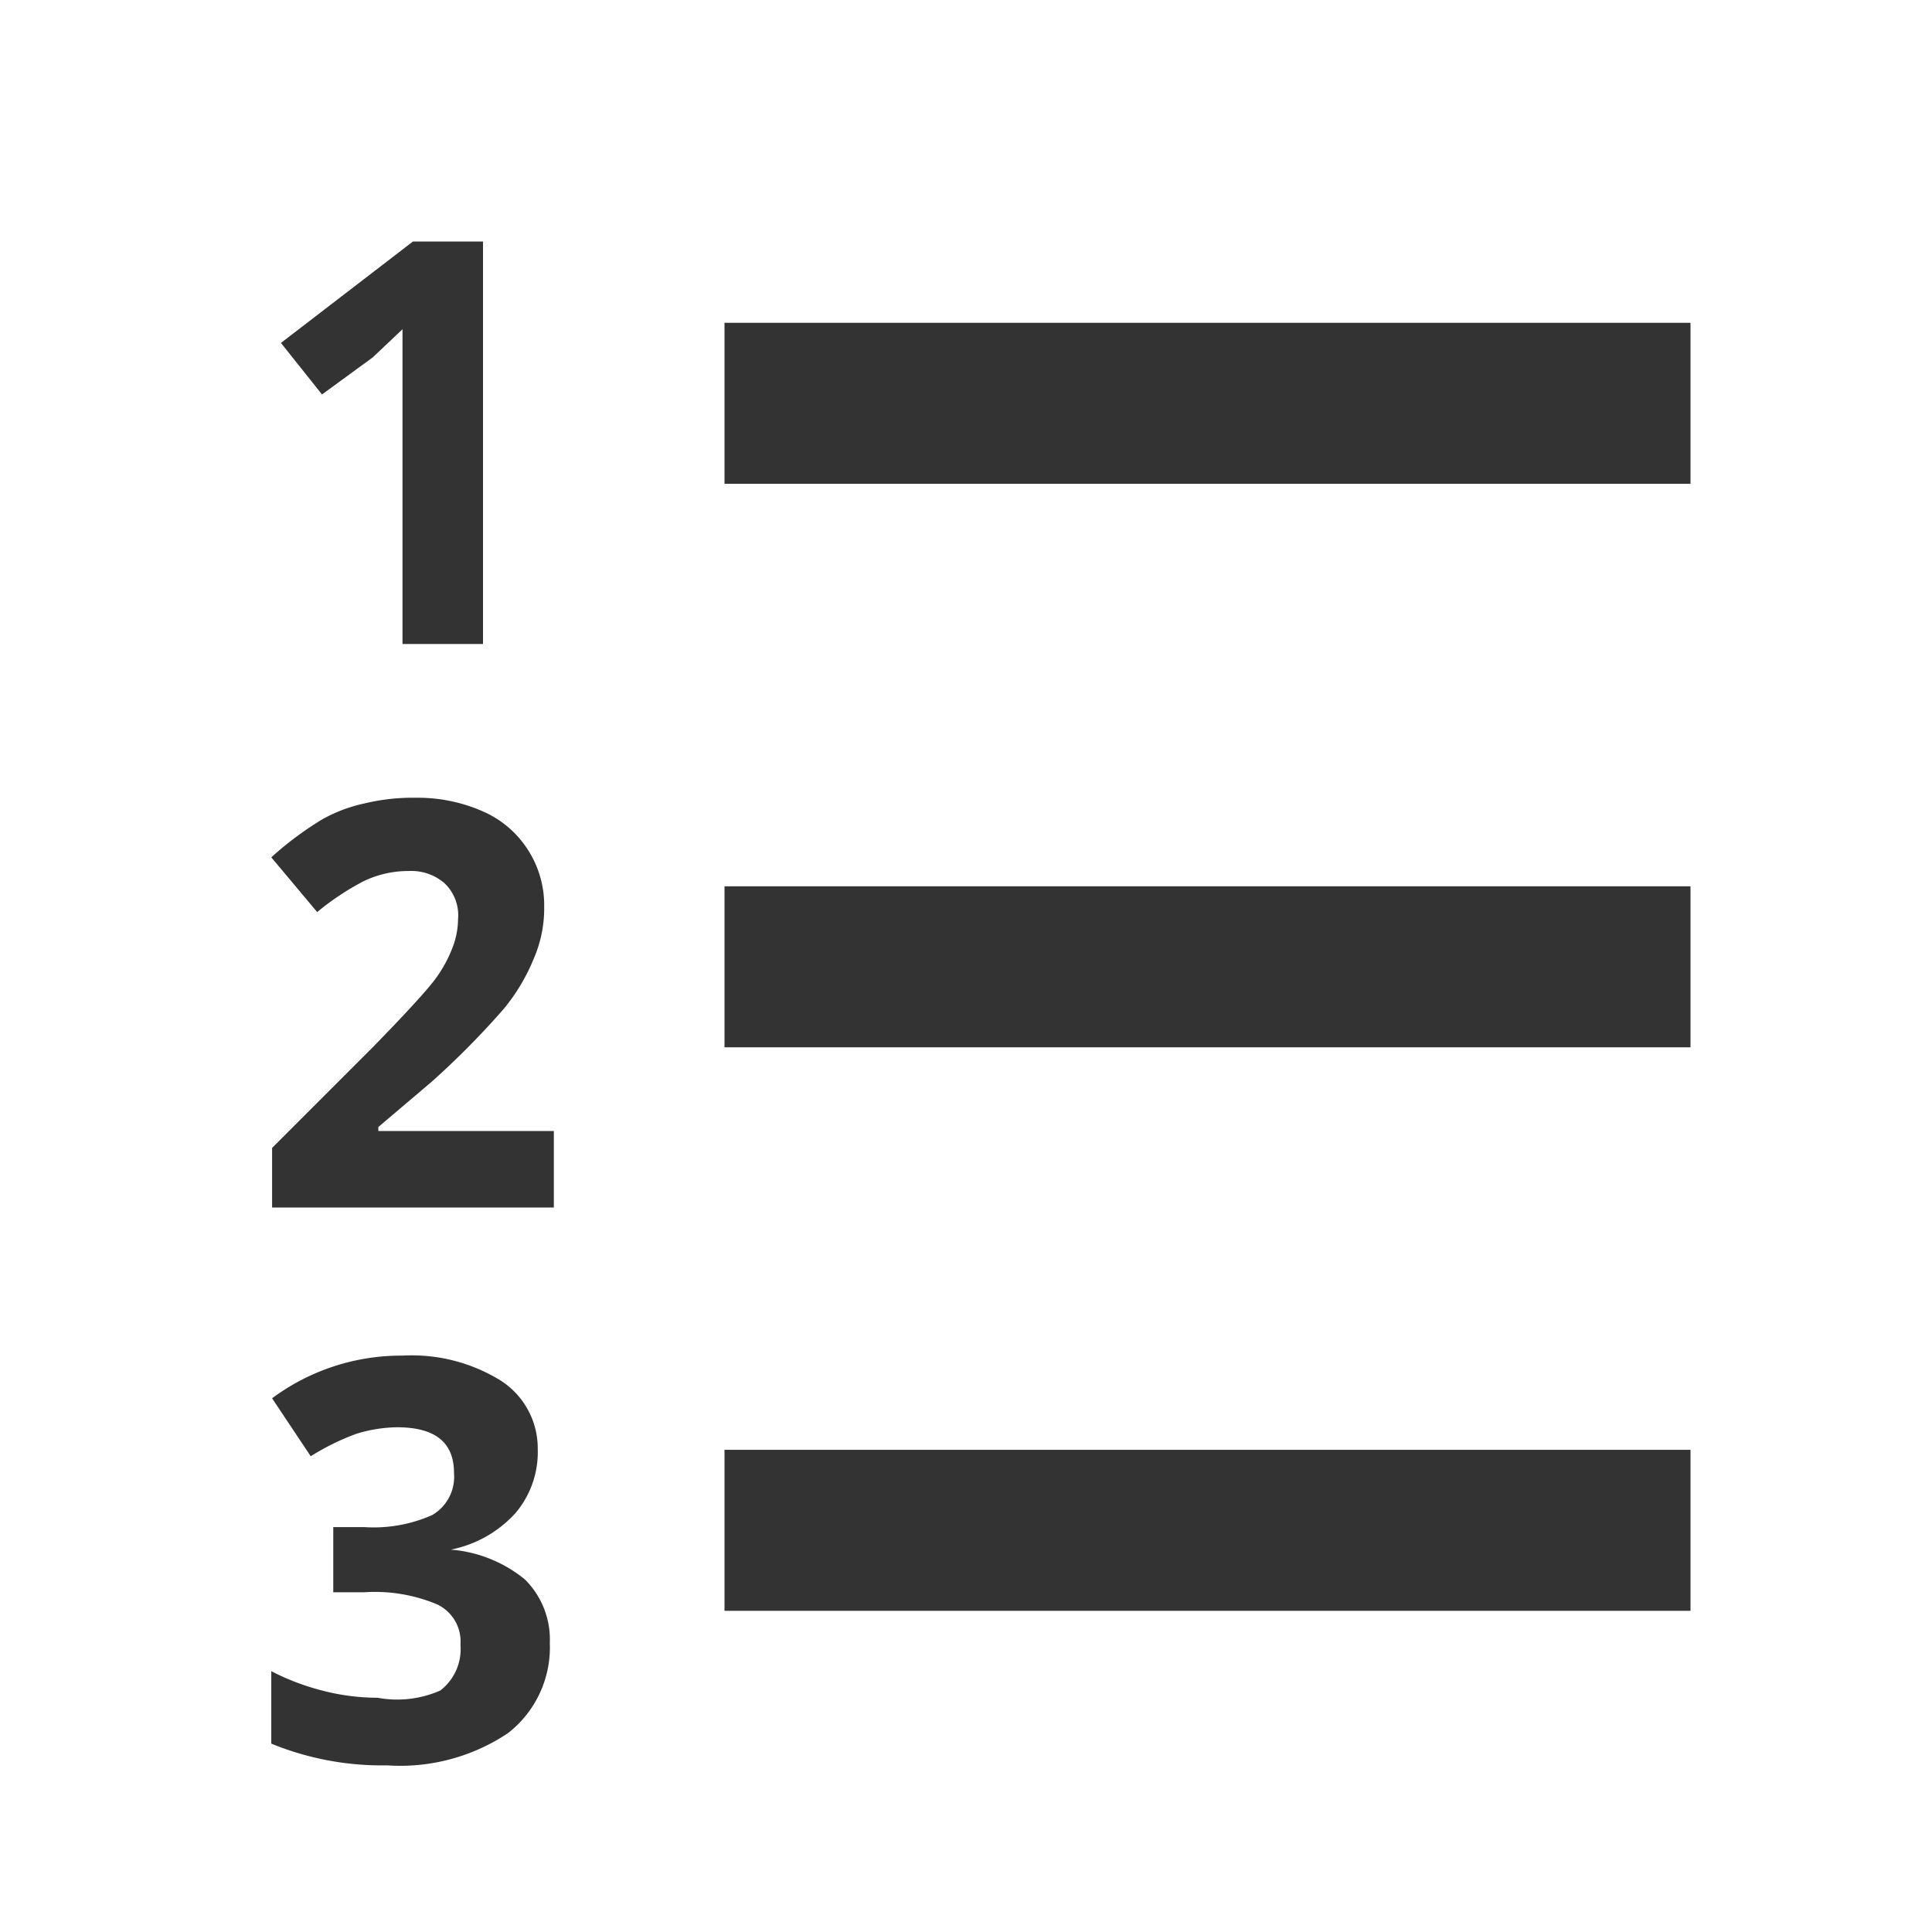 <?xml version="1.0"?>
<svg xmlns="http://www.w3.org/2000/svg" id="Layer_2" data-name="Layer 2" viewBox="0 0 24 24"><rect x="9" y="4" width="12" height="2" transform="translate(30 10.01) rotate(-180)" style="fill:#333"/><rect x="9" y="11" width="12" height="2" transform="translate(30 24.01) rotate(-180)" style="fill:#333"/><rect x="9" y="18" width="12" height="2" transform="translate(30 38.01) rotate(-180)" style="fill:#333"/><path d="M6,8h-1V4.61l0-.52-.37.35L4,4.9l-.51-.64L5.13,3H6Z" style="fill:#333"/><path d="M6.88,15H3.38v-.74L4.64,13c.37-.38.61-.64.73-.79a1.61,1.61,0,0,0,.24-.41,1,1,0,0,0,.08-.38.55.55,0,0,0-.17-.45.63.63,0,0,0-.44-.15,1.28,1.28,0,0,0-.57.13,3.31,3.31,0,0,0-.57.38l-.57-.68A4.14,4.14,0,0,1,4,10.18a1.87,1.87,0,0,1,.53-.2,2.56,2.56,0,0,1,.64-.07,2,2,0,0,1,.83.17,1.26,1.26,0,0,1,.56.48,1.27,1.27,0,0,1,.2.7,1.57,1.57,0,0,1-.13.65,2.41,2.41,0,0,1-.37.62,10.29,10.29,0,0,1-.9.91L4.7,14v.05H6.88Z" style="fill:#333"/><path d="M6.68,18a1.17,1.17,0,0,1-.28.8,1.47,1.47,0,0,1-.8.45v0a1.66,1.66,0,0,1,.92.37,1.05,1.05,0,0,1,.31.79,1.35,1.35,0,0,1-.52,1.12,2.41,2.41,0,0,1-1.5.4,3.63,3.63,0,0,1-1.44-.27v-.9A3,3,0,0,0,4,21a2.72,2.72,0,0,0,.69.09A1.33,1.33,0,0,0,5.47,21a.65.65,0,0,0,.25-.57.51.51,0,0,0-.29-.5,2,2,0,0,0-.91-.15H4.14v-.81h.38a1.79,1.79,0,0,0,.85-.15.55.55,0,0,0,.27-.52c0-.38-.23-.57-.71-.57a1.8,1.8,0,0,0-.5.08,3,3,0,0,0-.57.28l-.48-.72A2.69,2.69,0,0,1,5,16.84a2.1,2.1,0,0,1,1.22.31A1,1,0,0,1,6.68,18Z" style="fill:#333"/></svg>
